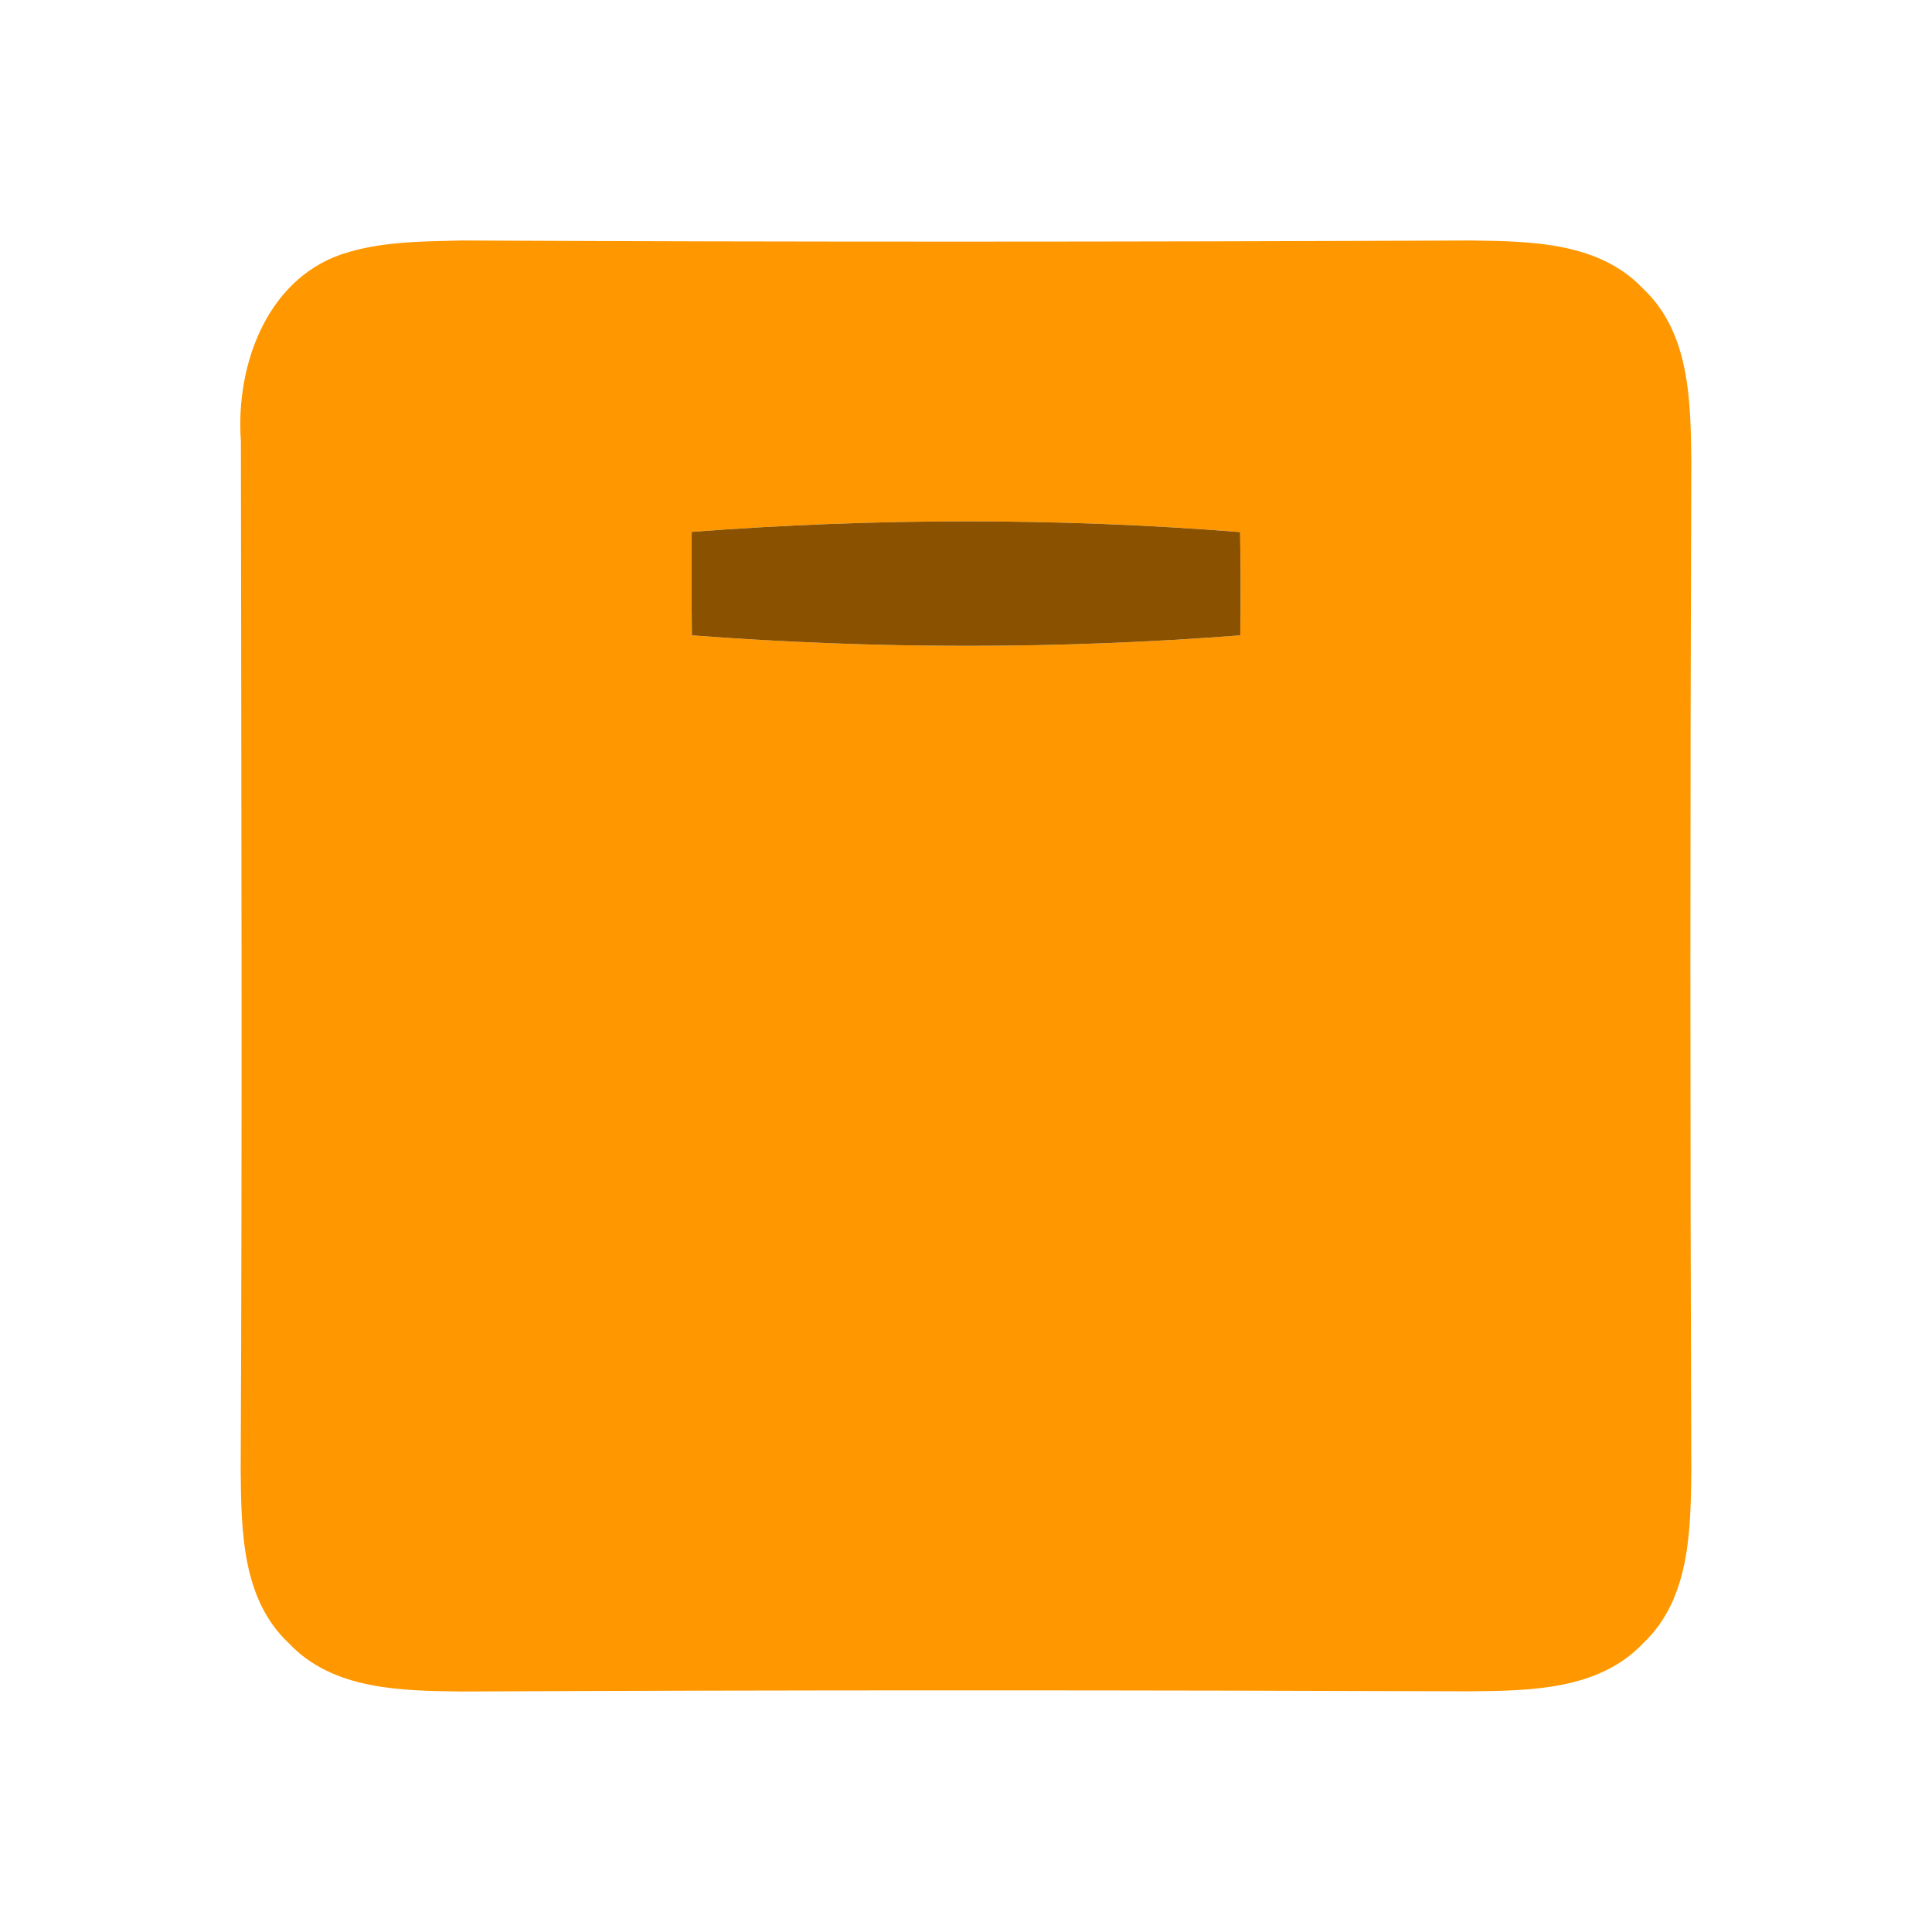 <?xml version="1.0" encoding="UTF-8" ?>
<!DOCTYPE svg PUBLIC "-//W3C//DTD SVG 1.1//EN" "http://www.w3.org/Graphics/SVG/1.1/DTD/svg11.dtd">
<svg width="96pt" height="96pt" viewBox="0 0 96 96" version="1.1" xmlns="http://www.w3.org/2000/svg">
<g id="#ff9800ff">
<path fill="#ff9800" opacity="1.00" d=" M 17.38 12.51 C 19.18 11.99 21.08 12.00 22.94 11.95 C 39.65 12.03 56.35 12.02 73.05 11.95 C 76.02 11.99 79.45 12.01 81.65 14.35 C 83.98 16.54 84.01 19.97 84.04 22.94 C 83.98 39.65 83.98 56.35 84.04 73.05 C 84.01 76.03 83.98 79.45 81.65 81.65 C 79.45 83.98 76.03 84.01 73.06 84.04 C 56.35 83.98 39.65 83.97 22.94 84.05 C 19.97 84.01 16.55 83.99 14.35 81.65 C 12.01 79.46 11.99 76.03 11.96 73.06 C 12.04 56.01 11.99 38.96 11.97 21.92 C 11.69 18.08 13.33 13.62 17.38 12.51 M 34.37 26.43 C 34.36 28.14 34.36 29.86 34.38 31.57 C 43.45 32.26 52.56 32.27 61.63 31.57 C 61.65 29.86 61.65 28.15 61.62 26.44 C 52.56 25.72 43.44 25.74 34.37 26.43 Z" />
</g>
<g id="#8a5100ff">
<path fill="#8a5100" opacity="1.00" d=" M 34.37 26.43 C 43.44 25.74 52.56 25.72 61.62 26.44 C 61.65 28.15 61.65 29.86 61.63 31.57 C 52.56 32.27 43.45 32.26 34.38 31.57 C 34.36 29.86 34.36 28.14 34.37 26.43 Z" />
</g>
</svg>
